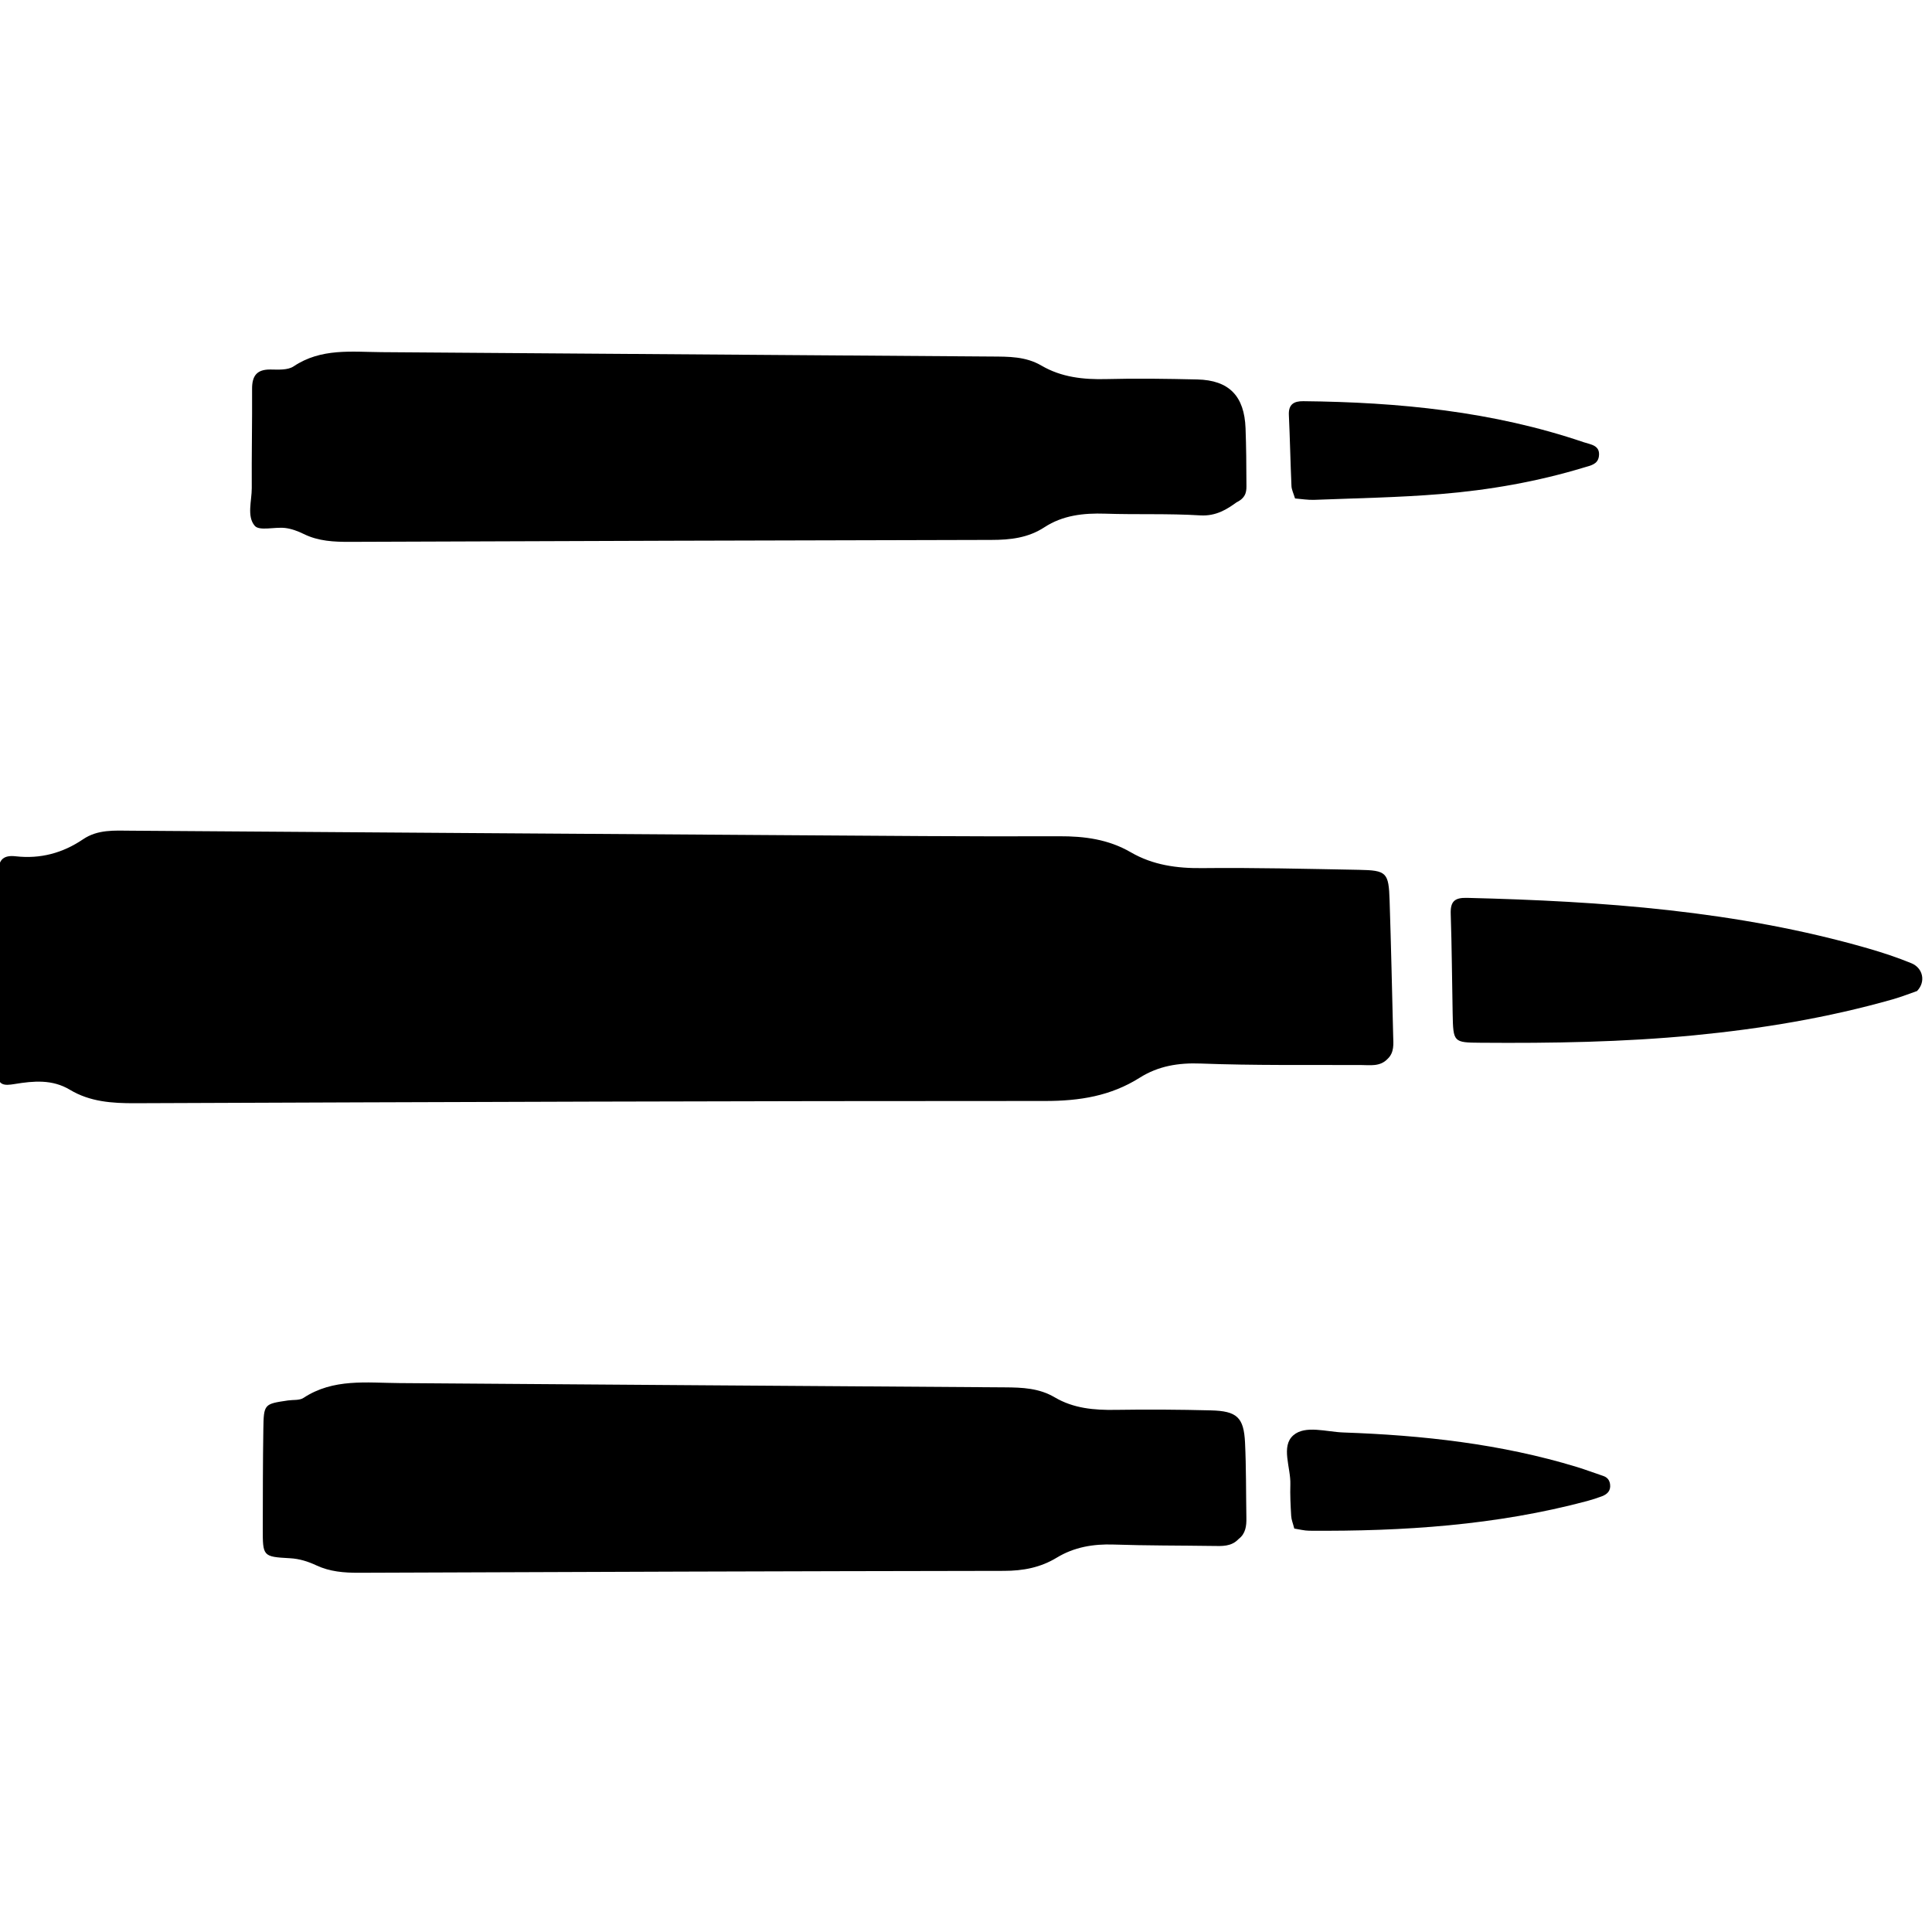 <?xml version="1.0" encoding="utf-8"?>
<!-- Generator: Adobe Illustrator 16.0.4, SVG Export Plug-In . SVG Version: 6.00 Build 0)  -->
<!DOCTYPE svg PUBLIC "-//W3C//DTD SVG 1.1//EN" "http://www.w3.org/Graphics/SVG/1.1/DTD/svg11.dtd">
<svg version="1.1" id="Layer_3602" xmlns="http://www.w3.org/2000/svg" xmlns:xlink="http://www.w3.org/1999/xlink" x="0px" y="0px"
	 width="128px" height="128px" viewBox="0 0 128 128" enable-background="new 0 0 128 128" xml:space="preserve">
<g id="mPrwp0.tif">
	<g>
		<path fill-rule="evenodd" clip-rule="evenodd" d="M91.926,70.16c-0.502,0.524-1.16,0.402-1.775,0.4
			c-3.533-0.012-7.069,0.035-10.599-0.098c-1.481-0.057-2.814,0.164-4.039,0.937c-1.926,1.217-3.991,1.544-6.264,1.544
			c-20.103-0.005-40.205,0.069-60.308,0.148c-1.521,0.006-2.981-0.094-4.307-0.89c-1.171-0.704-2.413-0.587-3.662-0.382
			c-0.709,0.117-1.153,0.115-1.139-0.857c0.065-4.396,0.077-8.795,0.065-13.192c-0.002-0.87,0.391-1.123,1.146-1.038
			c1.63,0.184,3.109-0.213,4.458-1.127c0.978-0.663,2.083-0.576,3.181-0.569c14.526,0.102,29.053,0.204,43.58,0.298
			c5.967,0.038,11.935,0.095,17.903,0.07c1.69-0.007,3.272,0.204,4.747,1.059c1.468,0.852,3.053,1.071,4.744,1.052
			c3.453-0.037,6.908,0.05,10.363,0.113c1.852,0.034,1.985,0.171,2.045,2.04c0.097,2.982,0.163,5.966,0.236,8.948
			C92.316,69.162,92.387,69.728,91.926,70.16z"/>
		<path fill-rule="evenodd" clip-rule="evenodd" d="M81.923,33.282c-0.587,0.423-1.329,0.931-2.413,0.863
			c-2.092-0.129-4.195-0.043-6.292-0.113c-1.434-0.046-2.807,0.105-4.024,0.901c-1.08,0.705-2.253,0.836-3.504,0.838
			c-14.167,0.027-28.333,0.075-42.499,0.128c-1.059,0.004-2.087-0.039-3.064-0.519c-0.386-0.19-0.814-0.35-1.237-0.4
			c-0.687-0.081-1.702,0.214-2.01-0.142c-0.543-0.628-0.195-1.654-0.2-2.51c-0.014-2.186,0.034-4.373,0.021-6.558
			c-0.005-0.861,0.305-1.3,1.218-1.289c0.516,0.007,1.146,0.05,1.533-0.208c1.824-1.223,3.851-0.956,5.843-0.942
			c13.466,0.092,26.932,0.197,40.398,0.29c1.141,0.008,2.261-0.01,3.303,0.6c1.322,0.774,2.779,0.933,4.298,0.894
			c2.009-0.052,4.022-0.021,6.032,0.025c2.103,0.05,3.118,1.097,3.195,3.237c0.045,1.223,0.055,2.448,0.058,3.672
			C82.582,32.47,82.625,32.938,81.923,33.282z"/>
		<path fill-rule="evenodd" clip-rule="evenodd" d="M82.064,101.96c-0.49,0.521-1.107,0.472-1.723,0.463
			c-2.186-0.032-4.372-0.019-6.557-0.093c-1.35-0.046-2.616,0.168-3.768,0.867c-1.084,0.66-2.233,0.875-3.496,0.877
			c-14.25,0.021-28.501,0.069-42.752,0.126c-0.974,0.003-1.911-0.071-2.806-0.489c-0.554-0.258-1.118-0.44-1.753-0.474
			c-1.799-0.099-1.803-0.125-1.799-1.983c0.004-2.186,0.003-4.372,0.037-6.557c0.026-1.681,0.048-1.681,1.635-1.914
			c0.344-0.05,0.758,0.005,1.022-0.167c1.976-1.303,4.188-0.998,6.354-0.983c13.375,0.092,26.751,0.2,40.126,0.283
			c1.152,0.006,2.269,0.055,3.29,0.659c1.253,0.74,2.625,0.856,4.047,0.832c2.098-0.032,4.197-0.019,6.295,0.034
			c1.74,0.042,2.189,0.462,2.271,2.14c0.078,1.659,0.061,3.322,0.089,4.983C82.588,101.105,82.521,101.614,82.064,101.96z"/>
		<path fill-rule="evenodd" clip-rule="evenodd" d="M127.008,65.658c-0.432,0.149-1.01,0.379-1.605,0.549
			c-4.315,1.227-8.725,1.955-13.184,2.387c-4.693,0.451-9.401,0.527-14.113,0.491c-1.821-0.013-1.826-0.027-1.864-1.946
			c-0.044-2.197-0.054-4.396-0.128-6.593c-0.026-0.816,0.248-1.081,1.078-1.06c8.963,0.221,17.873,0.847,26.549,3.342
			c0.978,0.282,1.951,0.603,2.892,0.988C127.393,64.126,127.614,65.031,127.008,65.658z"/>
		<path fill-rule="evenodd" clip-rule="evenodd" d="M85.75,101.271c-0.087-0.341-0.191-0.583-0.205-0.832
			c-0.041-0.697-0.078-1.396-0.056-2.094c0.037-1.11-0.646-2.522,0.2-3.255c0.787-0.683,2.186-0.224,3.31-0.185
			c5.243,0.183,10.436,0.752,15.481,2.289c0.582,0.178,1.152,0.398,1.73,0.588c0.274,0.091,0.422,0.273,0.461,0.55
			c0.057,0.411-0.164,0.654-0.518,0.791c-0.326,0.124-0.659,0.233-0.996,0.323c-6.034,1.613-12.199,2.013-18.412,1.969
			C86.413,101.413,86.08,101.321,85.75,101.271z"/>
		<path fill-rule="evenodd" clip-rule="evenodd" d="M85.8,33.024c-0.103-0.34-0.226-0.579-0.237-0.822
			c-0.069-1.571-0.1-3.143-0.172-4.712c-0.032-0.707,0.34-0.917,0.957-0.91c6.315,0.065,12.553,0.671,18.576,2.718
			c0.455,0.155,1.115,0.193,1.006,0.944c-0.077,0.527-0.556,0.601-0.969,0.726c-3.104,0.943-6.289,1.5-9.512,1.764
			c-2.781,0.229-5.58,0.275-8.372,0.384C86.655,33.133,86.23,33.058,85.8,33.024z"/>
	</g>
</g>
</svg>
